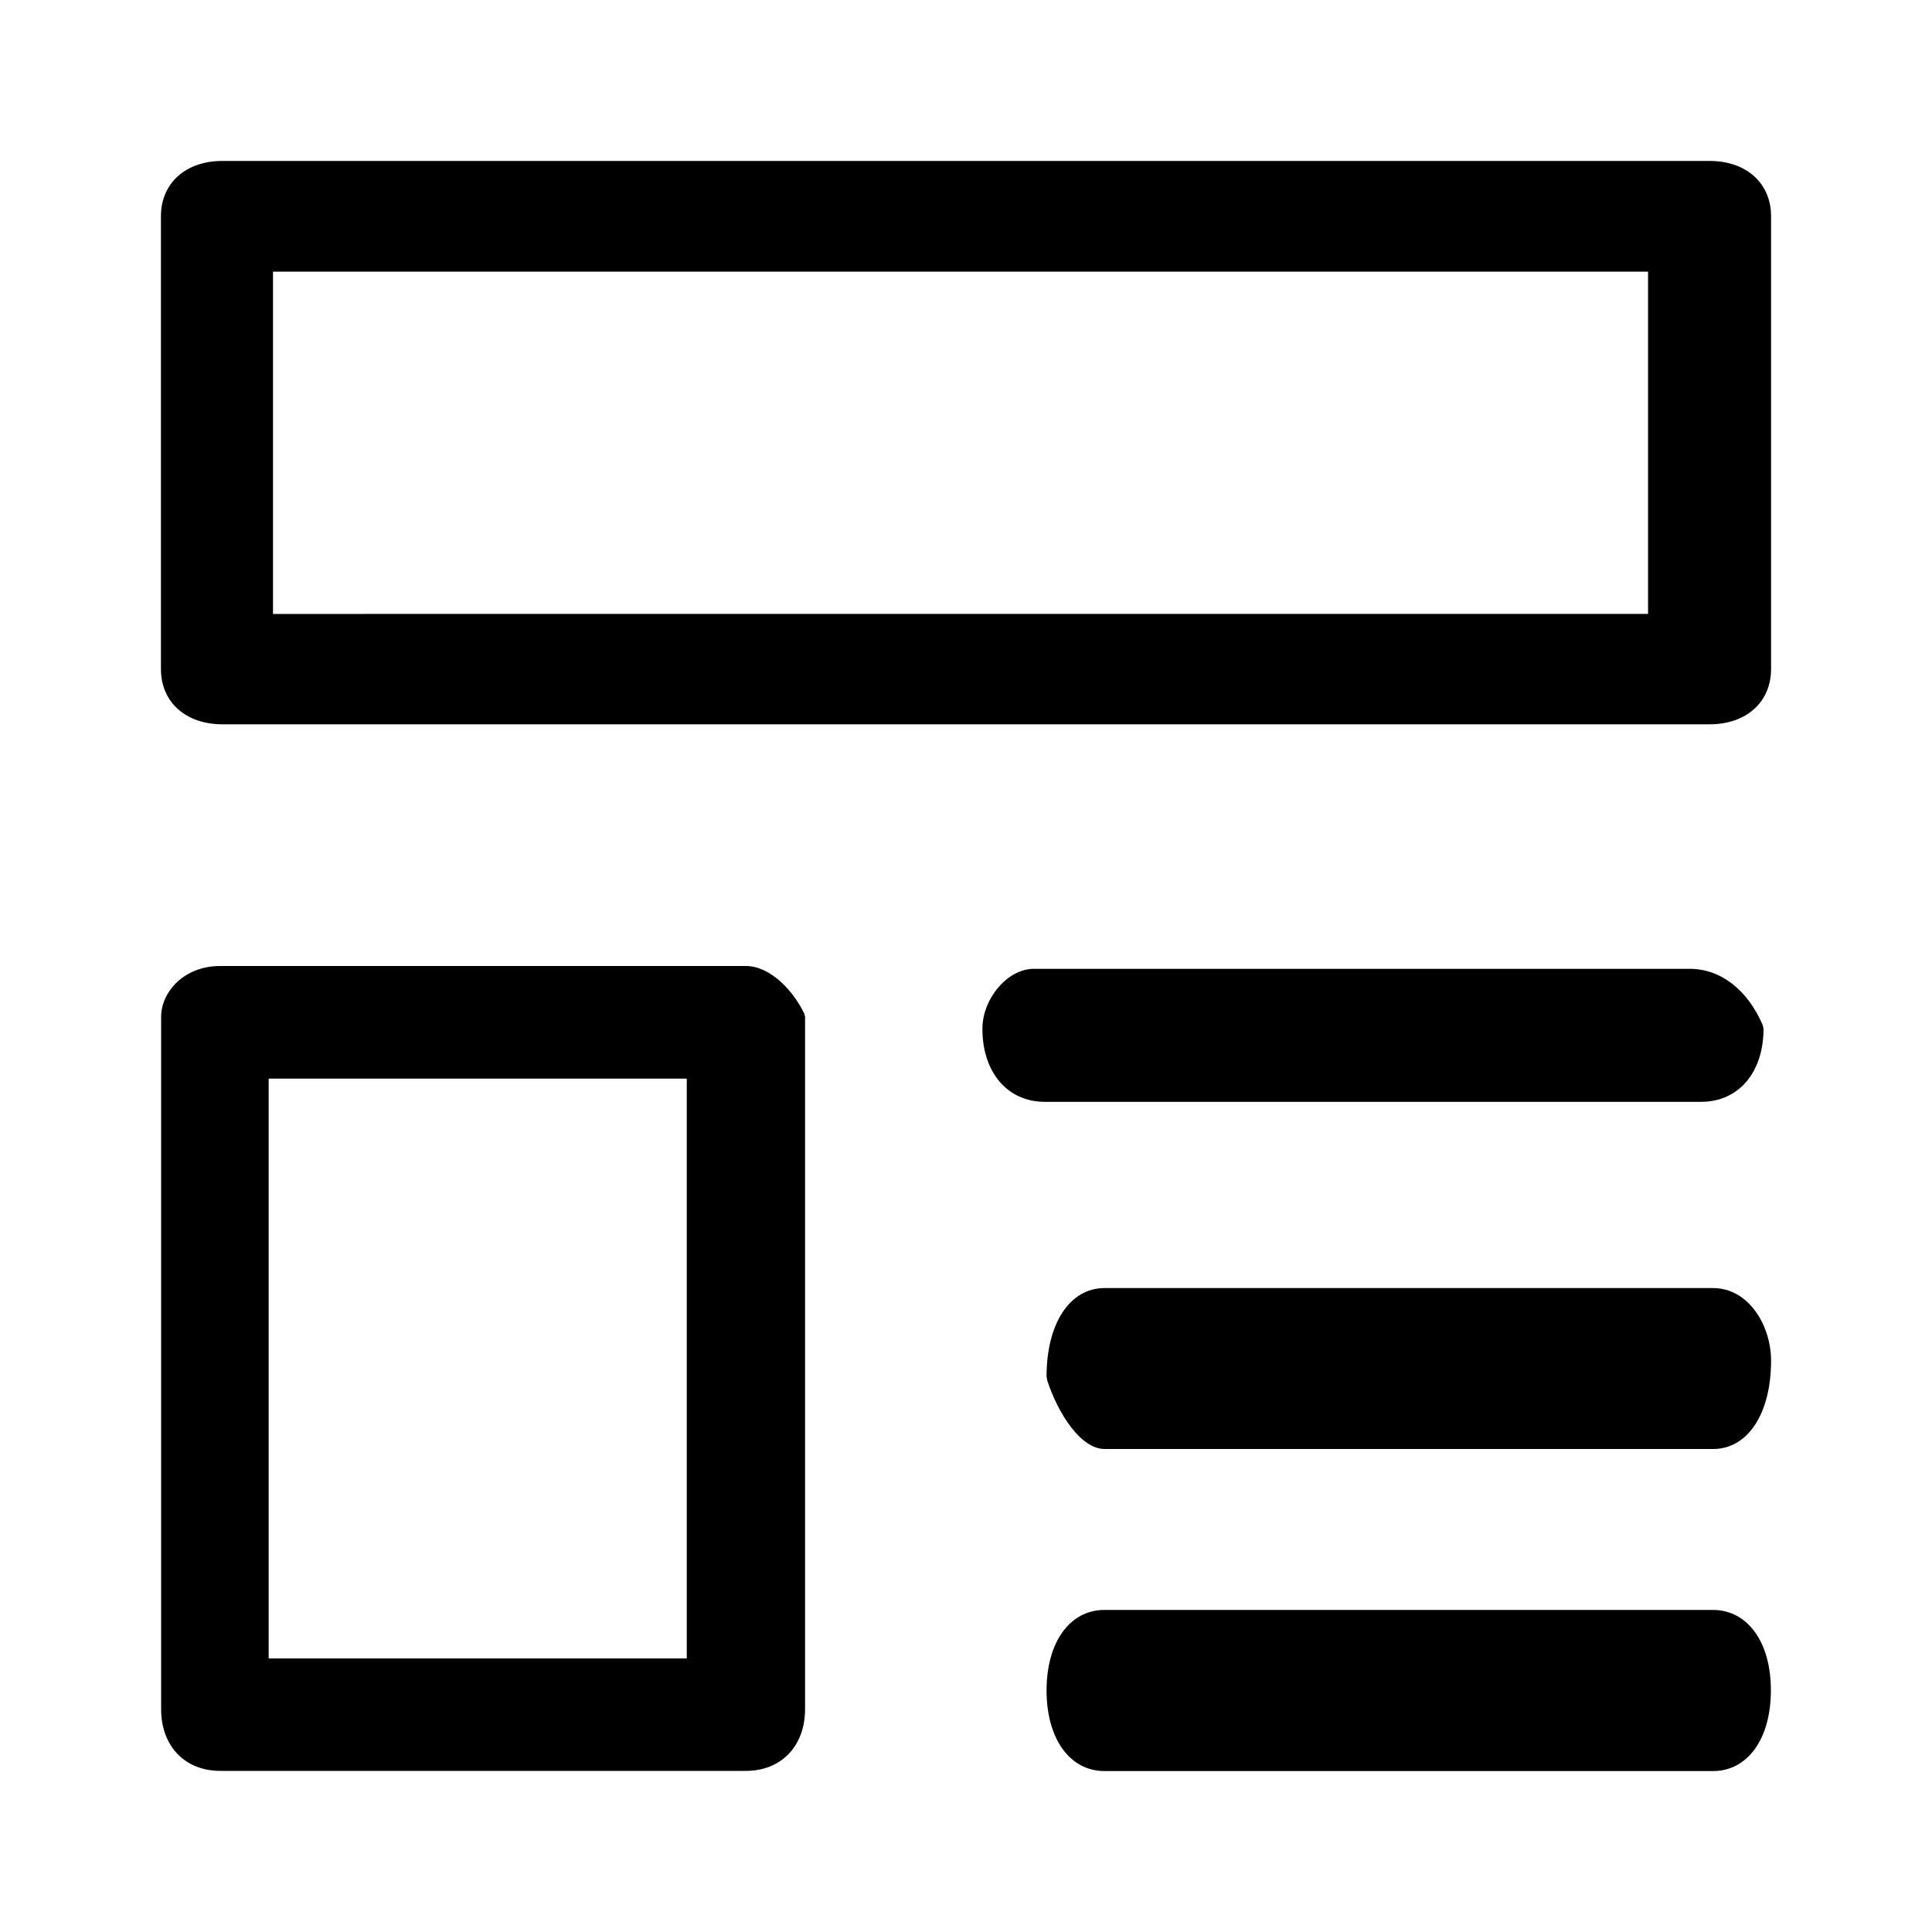 <?xml version="1.0" standalone="no"?><!DOCTYPE svg PUBLIC "-//W3C//DTD SVG 1.1//EN" "http://www.w3.org/Graphics/SVG/1.1/DTD/svg11.dtd"><svg t="1576692388624" class="icon" viewBox="0 0 1024 1024" version="1.1" xmlns="http://www.w3.org/2000/svg" p-id="48481" xmlns:xlink="http://www.w3.org/1999/xlink" width="200" height="200"><defs><style type="text/css"></style></defs><path d="M895.7 513.5H547.9c-13.8 0-27.2 15.7-27.2 31.8 0 23.1 13.3 38.7 33.1 38.7h347.8c19.8 0 33.1-15.5 33.1-38.7l-0.4-1.9c-8-18.8-22.4-29.9-38.6-29.9M906.1 85.3H117.9c-19.5 0-32.6 11.8-32.6 29.3v240c0 17.5 13.1 29.3 32.6 29.3h788.2c19.5 0 32.6-11.8 32.6-29.3v-240c0-17.5-13.1-29.3-32.6-29.3z m-32.6 240.1H144.7V144h728.8v181.4zM907.9 853.3H585.4c-18.4 0-30.7 17.1-30.7 42.7 0 25.5 12.3 42.7 30.7 42.7h322.5c18.4 0 30.7-17.1 30.7-42.7 0.1-25.5-12.3-42.7-30.7-42.7M907.9 682.7H585.4c-18.4 0-30.7 18.8-30.7 46.8l0.4 2.3c5.7 17.4 17.7 36.2 30.4 36.2H908c18.4 0 30.7-18.8 30.7-46.8 0-18.6-11.8-38.5-30.8-38.5M426.3 537.3c-5.8-12.2-18-25.3-31-25.3H116.7c-19.4 0-31.3 14-31.3 26.9v367c0 19.6 12.6 32.7 31.3 32.7h278.7c18.7 0 31.3-13.2 31.3-32.7v-367l-0.4-1.6zM364 879H142.4V571.7H364V879z" p-id="48482"></path></svg>